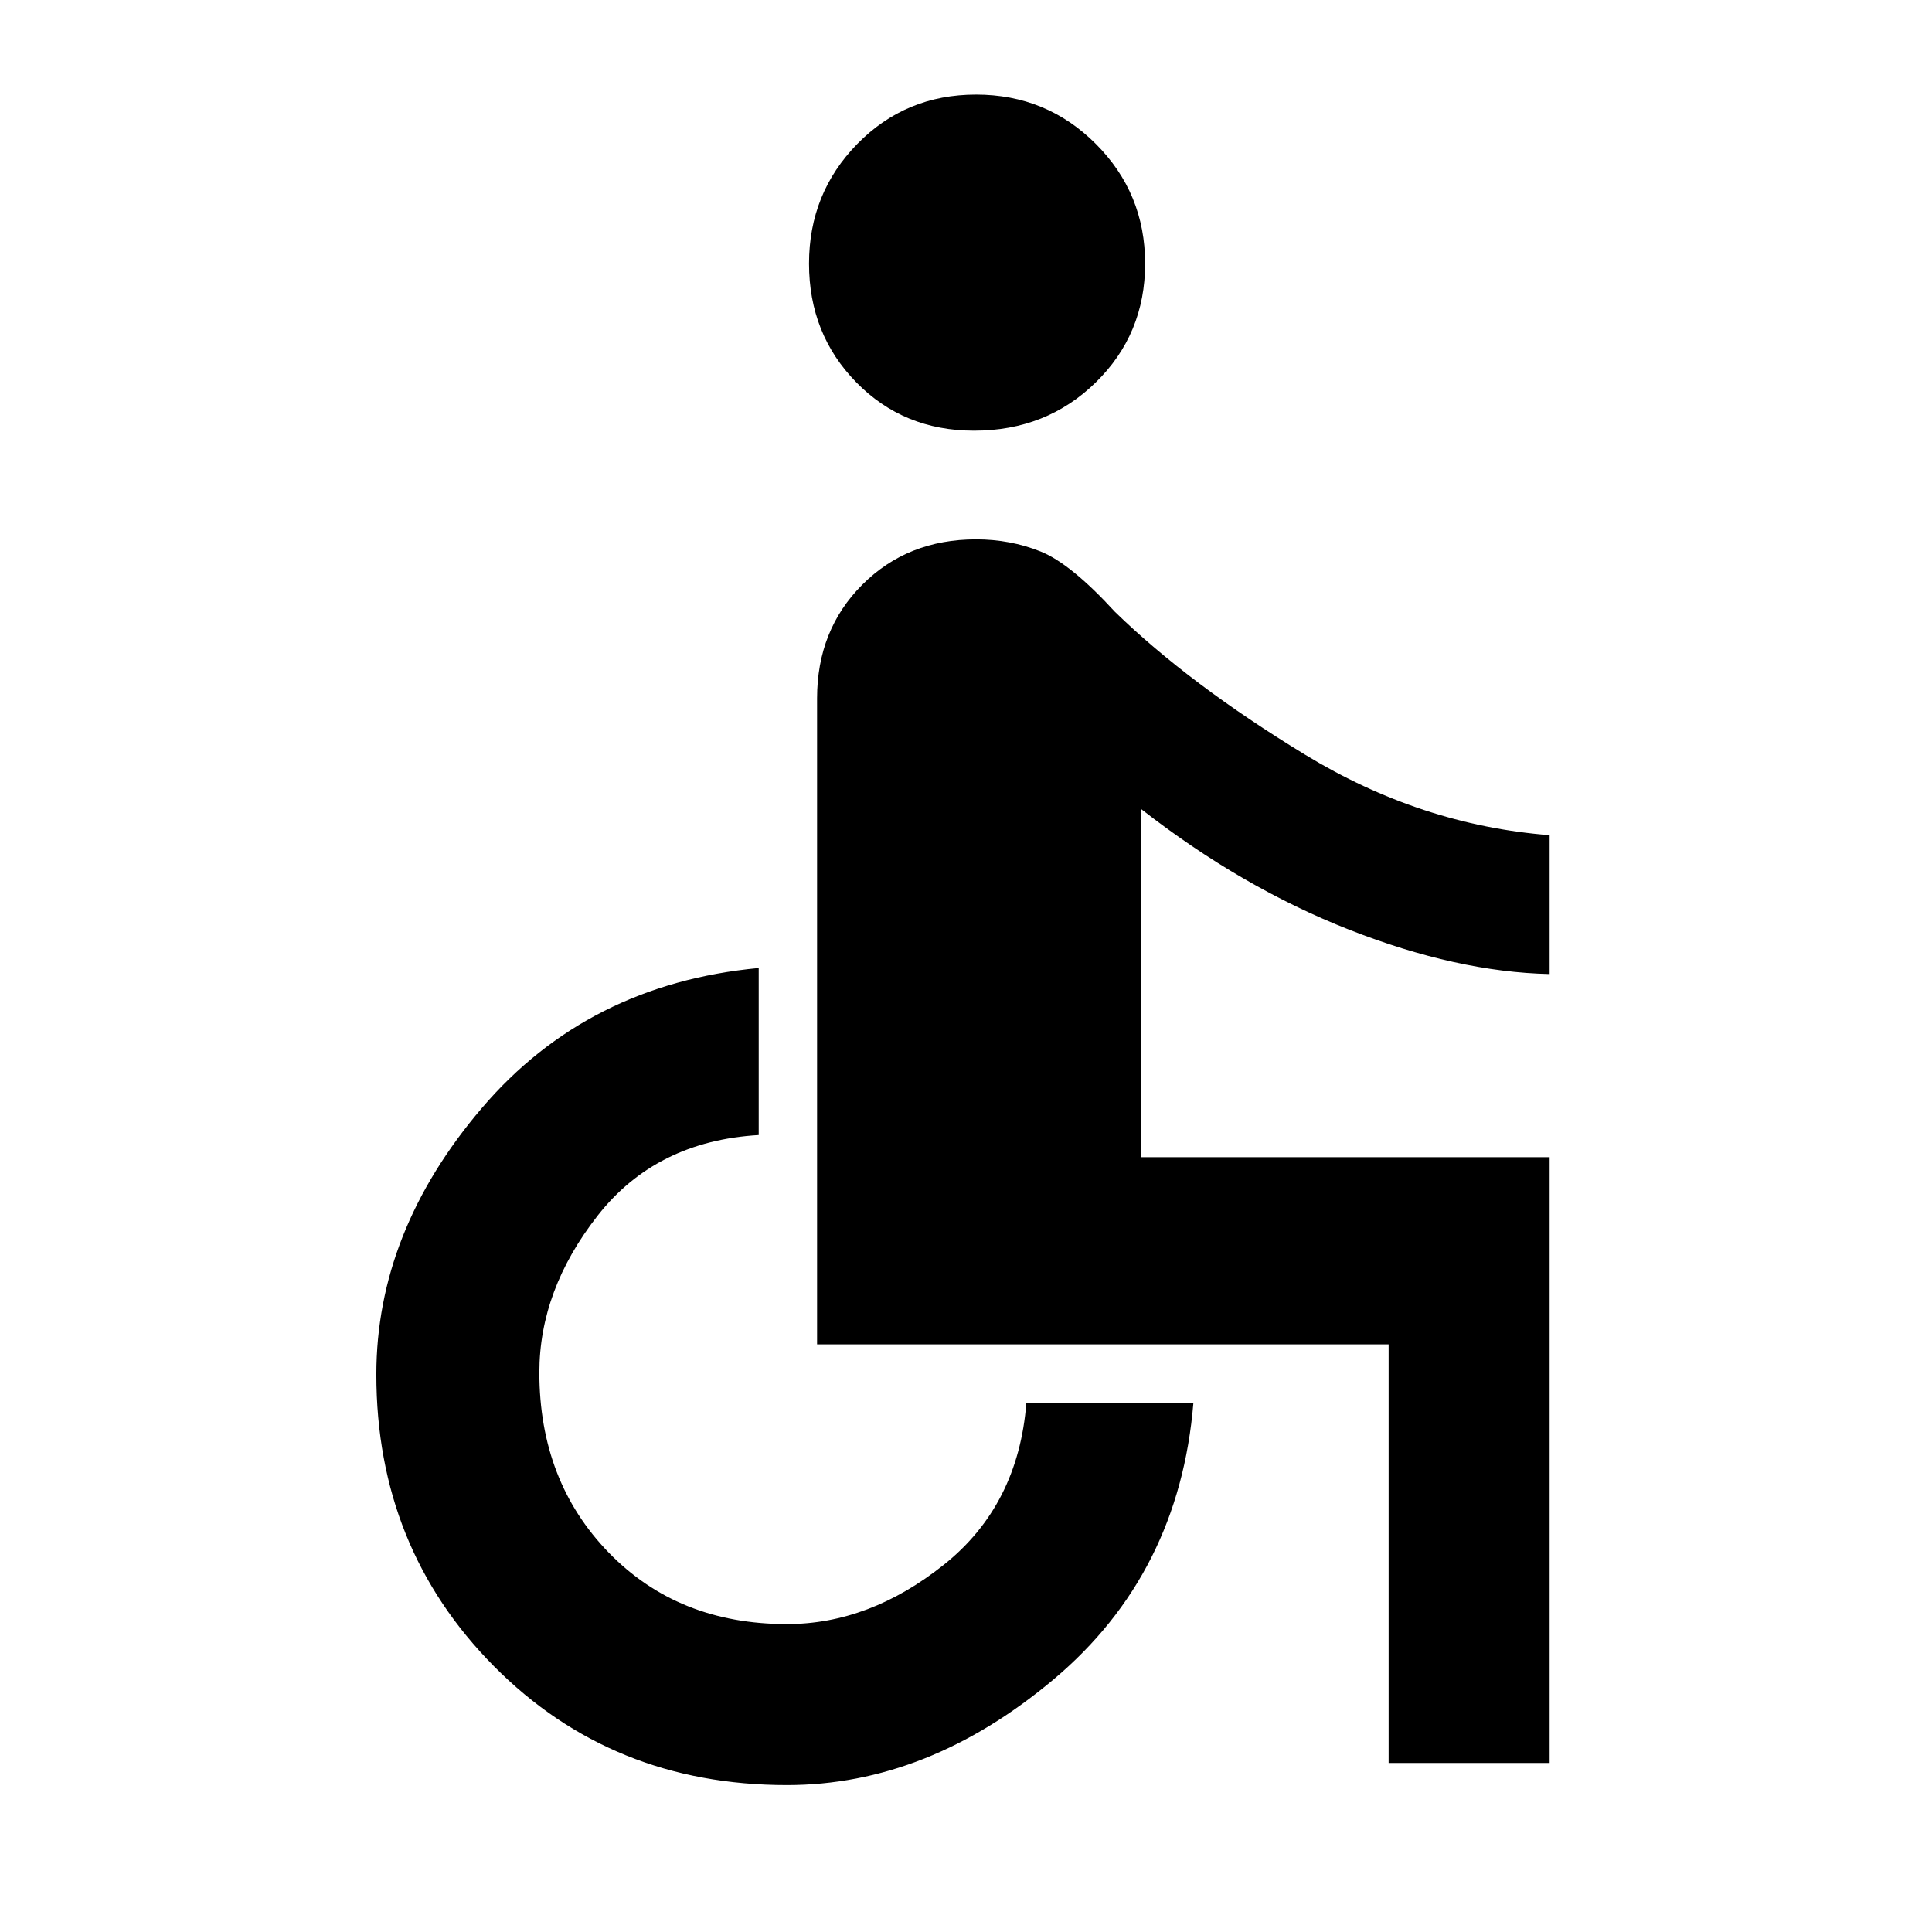 <svg xmlns="http://www.w3.org/2000/svg" height="48" width="48"><path d="M24.2 10.7q-1.75 0-2.925-1.2Q20.1 8.3 20.1 6.55q0-1.75 1.2-2.975t2.95-1.225q1.75 0 2.975 1.225T28.45 6.55q0 1.75-1.225 2.95Q26 10.7 24.2 10.7Zm10.3 33.1V33.4H20.3V17.35q0-1.7 1.125-2.825Q22.55 13.4 24.25 13.4q.85 0 1.6.3.75.3 1.85 1.5 1.85 1.8 4.725 3.55 2.875 1.75 6.075 2v3.45q-2.3-.05-4.975-1.1t-5.175-3v8.65H38.5V43.8Zm-14.95.55q-4.35 0-7.275-2.95-2.925-2.95-2.925-7.25 0-3.55 2.625-6.625t6.875-3.475v4.15q-2.55.15-4 2-1.45 1.85-1.45 3.9 0 2.7 1.725 4.475 1.725 1.775 4.425 1.775 2.05 0 3.9-1.475t2.05-4.025h4.15q-.35 4.25-3.475 6.875T19.55 44.35Z"/></svg>